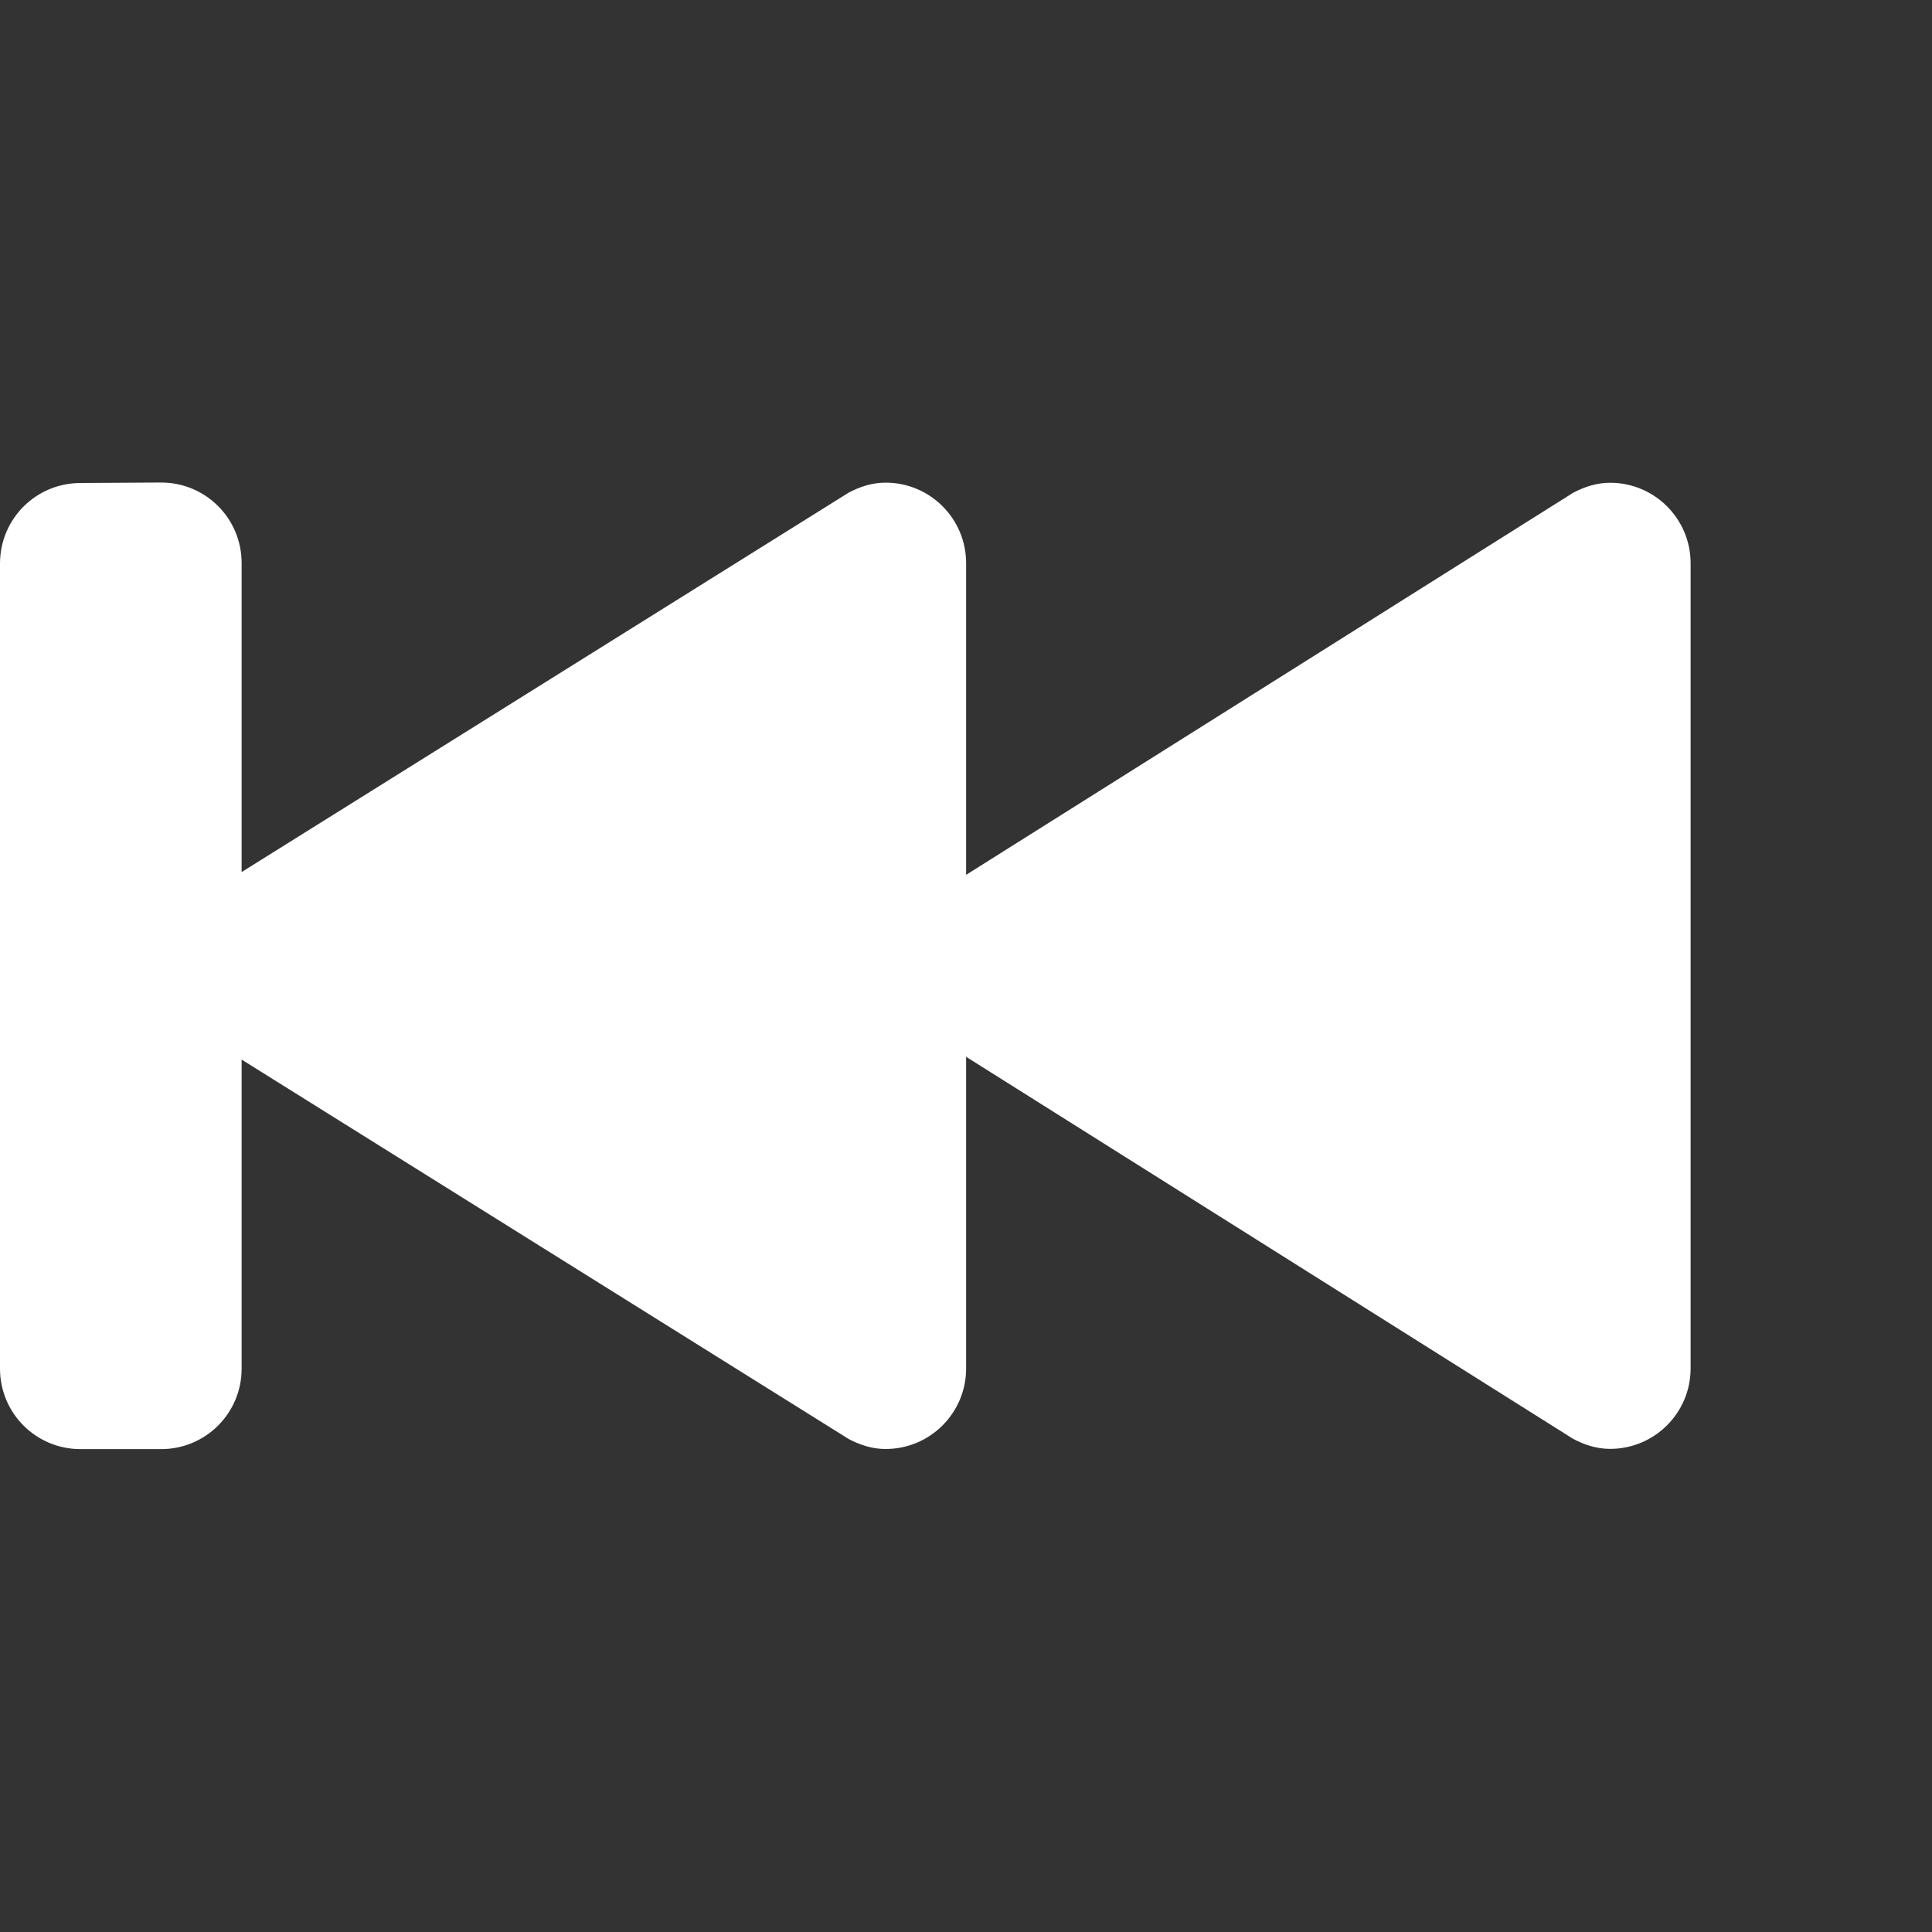 <svg height="16" width="16" xmlns="http://www.w3.org/2000/svg"><rect width="100%" height="100%" fill="#333333" stroke="none"/><path d="m.667 4c-.369 0-.667.297-.667.667v6.667c0 .369.297.667.667.667h.667c.369 0 .667-.297.667-.667v-2.559l5.027 3.142c.093.049.194.083.306.083.368 0 .667-.298.667-.667v-2.581l5.027 3.164c.093.049.194.083.306.083.368 0 .667-.298.667-.667v-6.667c0-.368-.298-.667-.667-.667-.112 0-.213.034-.306.083l-5.027 3.164v-2.581c0-.368-.298-.667-.667-.667-.112 0-.213.034-.306.083l-5.027 3.142v-2.559c0-.369-.297-.667-.667-.667z" fill="#FFFFFF"/></svg>